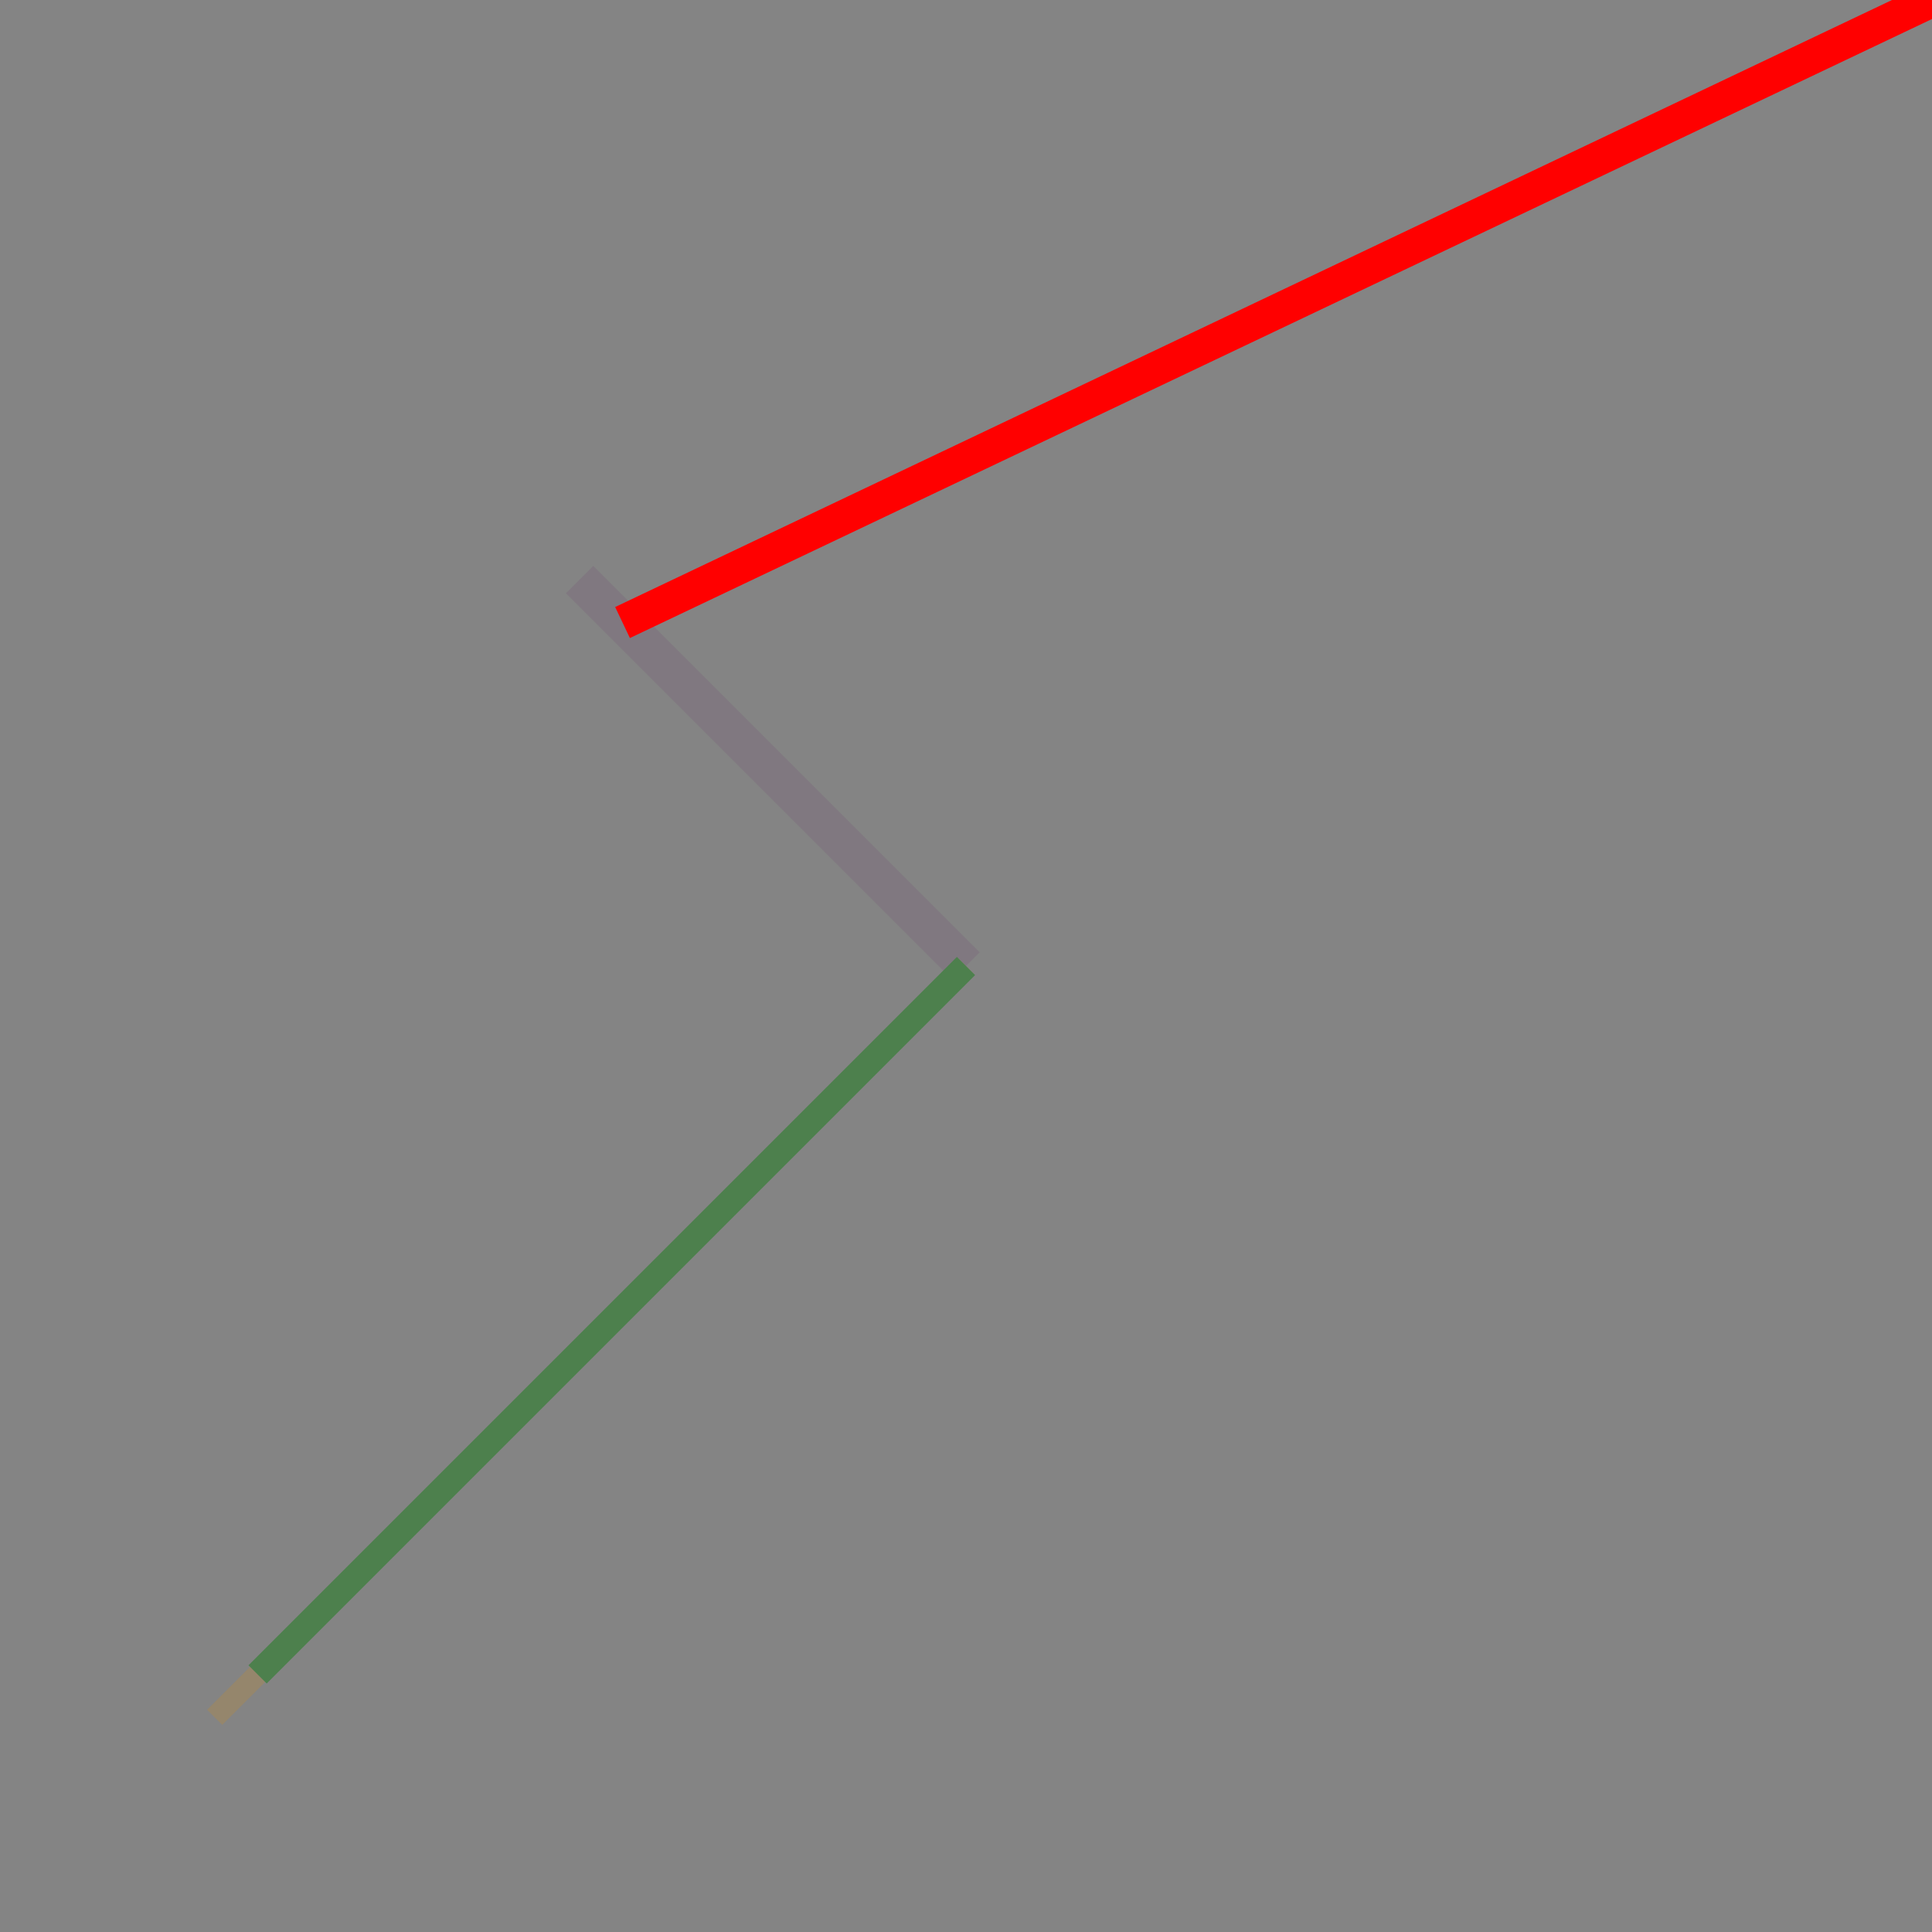 <?xml version="1.0" encoding="utf-8" ?>
<svg baseProfile="full" height="450px" version="1.1" width="450px" xmlns="http://www.w3.org/2000/svg" xmlns:ev="http://www.w3.org/2001/xml-events" xmlns:xlink="http://www.w3.org/1999/xlink"><defs /><rect fill="grey" height="450" opacity="0.6" width="450" x="0" y="0" /><line stroke="purple" stroke-width="9.0" x1="135.0" x2="225.0" y1="135.0" y2="225.0" /><rect fill="grey" height="450" opacity="0.6" width="450" x="0" y="0" /><line stroke="orange" stroke-width="5.0" x1="50" x2="225.0" y1="400" y2="225.0" /><rect fill="grey" height="450" opacity="0.6" width="450" x="0" y="0" /><line stroke="green" stroke-width="6.0" x1="60" x2="225.0" y1="390" y2="225.0" /><rect fill="grey" height="450" opacity="0.6" width="450" x="0" y="0" /><line stroke="red" stroke-width="8.0" x1="145.0" x2="450" y1="145.0" y2="0" /></svg>